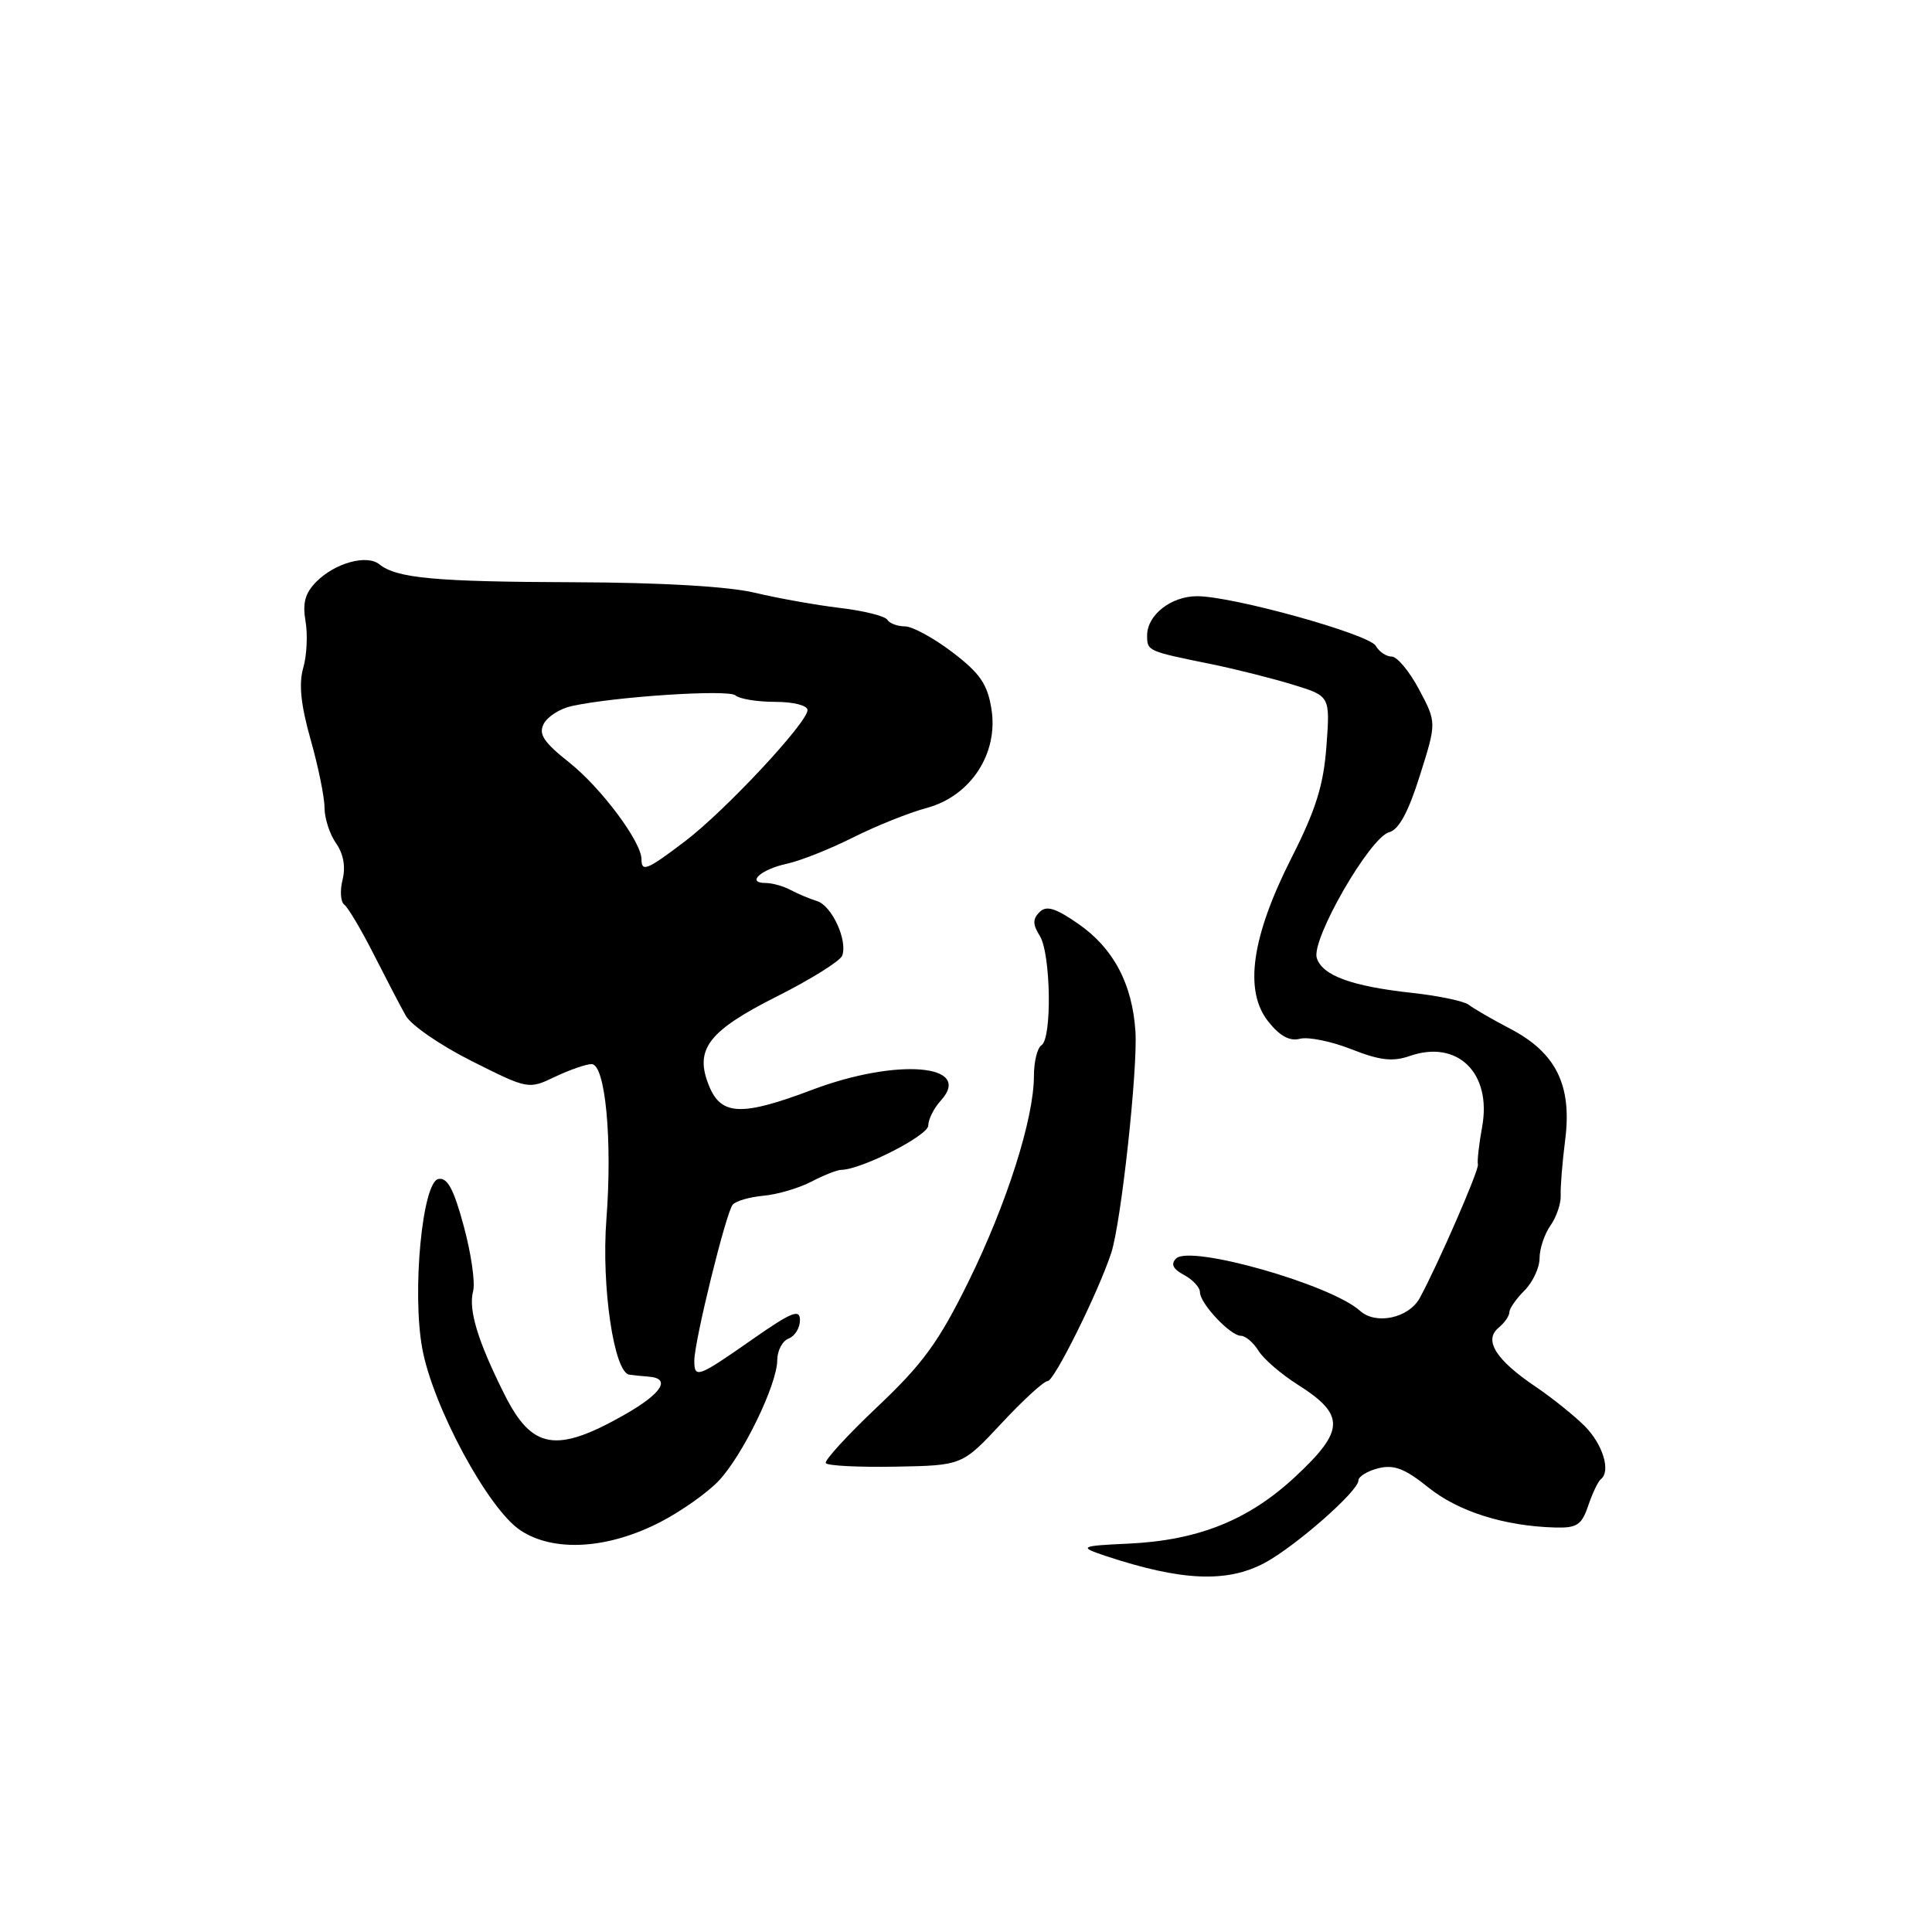 <?xml version="1.0" encoding="UTF-8" standalone="no"?>
<!DOCTYPE svg PUBLIC "-//W3C//DTD SVG 1.1//EN" "http://www.w3.org/Graphics/SVG/1.1/DTD/svg11.dtd" >
<svg xmlns="http://www.w3.org/2000/svg" xmlns:xlink="http://www.w3.org/1999/xlink" version="1.1" viewBox="0 0 256 256">
 <g >
 <path fill="currentColor"
d=" M 167.58 207.09 C 171.68 204.88 180.00 197.58 180.00 196.17 C 180.00 195.64 181.19 194.92 182.64 194.55 C 184.71 194.04 186.15 194.59 189.27 197.10 C 193.23 200.28 199.29 202.20 205.97 202.40 C 208.96 202.49 209.57 202.09 210.45 199.50 C 211.01 197.85 211.76 196.28 212.12 196.00 C 213.47 194.95 212.39 191.40 210.00 188.98 C 208.62 187.60 205.70 185.25 203.50 183.76 C 198.23 180.21 196.58 177.60 198.54 175.96 C 199.35 175.30 200.00 174.36 200.00 173.88 C 200.00 173.39 200.90 172.10 202.00 171.00 C 203.10 169.90 204.00 167.98 204.00 166.72 C 204.00 165.47 204.65 163.51 205.45 162.38 C 206.25 161.24 206.85 159.45 206.80 158.40 C 206.75 157.36 207.01 154.03 207.40 151.00 C 208.31 143.79 206.17 139.48 200.12 136.32 C 197.71 135.06 195.24 133.63 194.62 133.14 C 194.00 132.66 190.69 131.96 187.26 131.58 C 179.13 130.70 175.22 129.28 174.48 126.94 C 173.71 124.51 181.52 110.94 184.08 110.27 C 185.35 109.94 186.63 107.58 188.14 102.76 C 190.36 95.74 190.36 95.74 188.04 91.37 C 186.77 88.97 185.13 87.00 184.41 87.00 C 183.69 87.00 182.74 86.36 182.30 85.58 C 181.42 84.03 163.35 79.00 158.62 79.00 C 155.18 79.00 152.00 81.49 152.00 84.19 C 152.00 86.27 152.03 86.28 160.50 88.00 C 163.80 88.68 168.69 89.91 171.38 90.74 C 176.25 92.24 176.25 92.24 175.76 98.87 C 175.38 104.03 174.36 107.29 171.16 113.61 C 165.84 124.10 164.81 131.25 168.03 135.33 C 169.58 137.29 170.89 138.00 172.26 137.64 C 173.35 137.36 176.41 137.98 179.07 139.03 C 182.83 140.51 184.54 140.71 186.78 139.93 C 193.13 137.71 197.69 142.18 196.39 149.32 C 195.97 151.62 195.72 153.86 195.83 154.31 C 196.01 155.01 190.46 167.73 188.12 172.00 C 186.66 174.66 182.31 175.59 180.21 173.69 C 176.36 170.21 157.70 164.90 155.84 166.76 C 155.10 167.50 155.42 168.15 156.89 168.94 C 158.05 169.56 159.00 170.59 159.00 171.22 C 159.00 172.72 163.03 177.00 164.43 177.00 C 165.03 177.00 166.08 177.89 166.76 178.99 C 167.44 180.08 169.77 182.09 171.92 183.45 C 178.28 187.47 178.23 189.53 171.61 195.69 C 165.43 201.44 158.76 204.11 149.50 204.54 C 143.11 204.83 142.87 204.96 146.50 206.17 C 156.56 209.50 162.58 209.76 167.58 207.09 Z  M 87.61 201.62 C 90.30 200.22 93.71 197.81 95.19 196.26 C 98.37 192.94 102.98 183.47 102.99 180.22 C 103.00 178.96 103.67 177.68 104.50 177.36 C 105.33 177.05 106.00 175.95 106.00 174.93 C 106.00 173.39 104.90 173.83 99.61 177.53 C 92.46 182.53 92.00 182.70 92.00 180.30 C 92.00 177.72 96.21 160.63 97.09 159.62 C 97.52 159.13 99.36 158.60 101.18 158.44 C 103.01 158.27 105.85 157.44 107.50 156.58 C 109.15 155.72 110.94 155.01 111.48 155.01 C 114.11 154.99 123.00 150.47 123.00 149.14 C 123.00 148.33 123.75 146.82 124.68 145.81 C 129.02 141.01 118.83 140.17 107.63 144.40 C 98.32 147.92 95.59 147.83 93.98 143.95 C 91.96 139.06 93.79 136.63 103.01 132.00 C 107.45 129.76 111.31 127.35 111.59 126.64 C 112.35 124.64 110.23 120.01 108.27 119.40 C 107.29 119.10 105.72 118.44 104.76 117.93 C 103.81 117.42 102.32 117.00 101.45 117.00 C 98.83 117.00 100.81 115.20 104.26 114.45 C 106.04 114.07 109.99 112.50 113.03 110.97 C 116.06 109.45 120.46 107.68 122.79 107.06 C 128.62 105.49 132.32 99.84 131.37 93.94 C 130.85 90.66 129.86 89.22 126.22 86.44 C 123.74 84.55 120.90 83.00 119.92 83.00 C 118.93 83.00 117.87 82.60 117.57 82.12 C 117.27 81.63 114.43 80.92 111.26 80.55 C 108.09 80.17 103.03 79.26 100.00 78.54 C 96.54 77.71 87.68 77.19 76.09 77.15 C 57.61 77.09 52.56 76.62 50.26 74.77 C 48.60 73.44 44.41 74.59 41.94 77.06 C 40.43 78.57 40.07 79.89 40.48 82.29 C 40.79 84.05 40.66 86.85 40.18 88.50 C 39.57 90.62 39.86 93.41 41.16 98.00 C 42.17 101.57 43.00 105.63 43.00 107.02 C 43.00 108.42 43.69 110.54 44.53 111.74 C 45.51 113.14 45.82 114.87 45.39 116.57 C 45.03 118.02 45.13 119.50 45.61 119.86 C 46.10 120.21 47.85 123.16 49.50 126.41 C 51.15 129.66 53.07 133.35 53.77 134.59 C 54.47 135.84 58.41 138.55 62.53 140.61 C 69.98 144.35 70.03 144.36 73.54 142.68 C 75.48 141.76 77.66 141.00 78.39 141.00 C 80.21 141.00 81.16 151.04 80.35 161.58 C 79.67 170.45 81.36 181.87 83.39 182.15 C 84.00 182.24 85.14 182.35 85.92 182.41 C 88.99 182.63 87.72 184.64 82.73 187.47 C 73.69 192.60 70.50 192.06 66.85 184.78 C 63.30 177.69 62.04 173.56 62.69 171.08 C 62.99 169.95 62.43 166.07 61.45 162.47 C 60.13 157.56 59.28 155.99 58.09 156.22 C 55.96 156.63 54.57 171.24 55.96 178.72 C 57.38 186.41 64.68 199.94 68.95 202.77 C 73.37 205.72 80.62 205.27 87.61 201.62 Z  M 132.71 188.59 C 135.57 185.52 138.32 183.00 138.82 183.00 C 139.70 183.00 145.56 171.17 147.25 166.00 C 148.56 161.99 150.78 141.59 150.45 136.65 C 150.03 130.34 147.53 125.64 142.89 122.42 C 139.83 120.30 138.65 119.95 137.74 120.86 C 136.82 121.78 136.83 122.50 137.78 124.01 C 139.24 126.36 139.42 137.62 138.00 138.50 C 137.45 138.84 137.00 140.67 137.00 142.57 C 137.00 148.21 133.41 159.49 128.33 169.82 C 124.39 177.82 122.30 180.69 116.30 186.37 C 112.30 190.15 109.21 193.53 109.42 193.87 C 109.63 194.22 113.79 194.43 118.65 194.34 C 127.50 194.18 127.50 194.18 132.71 188.59 Z  M 85.00 113.85 C 85.00 111.56 79.67 104.41 75.46 101.06 C 72.01 98.32 71.32 97.27 72.06 95.89 C 72.57 94.94 74.22 93.89 75.74 93.56 C 81.48 92.30 96.54 91.32 97.45 92.14 C 97.97 92.61 100.33 93.00 102.70 93.00 C 105.13 93.00 107.00 93.47 107.00 94.09 C 107.00 95.74 96.12 107.40 90.81 111.44 C 85.73 115.30 85.00 115.60 85.00 113.85 Z "/>
</g>
</svg>